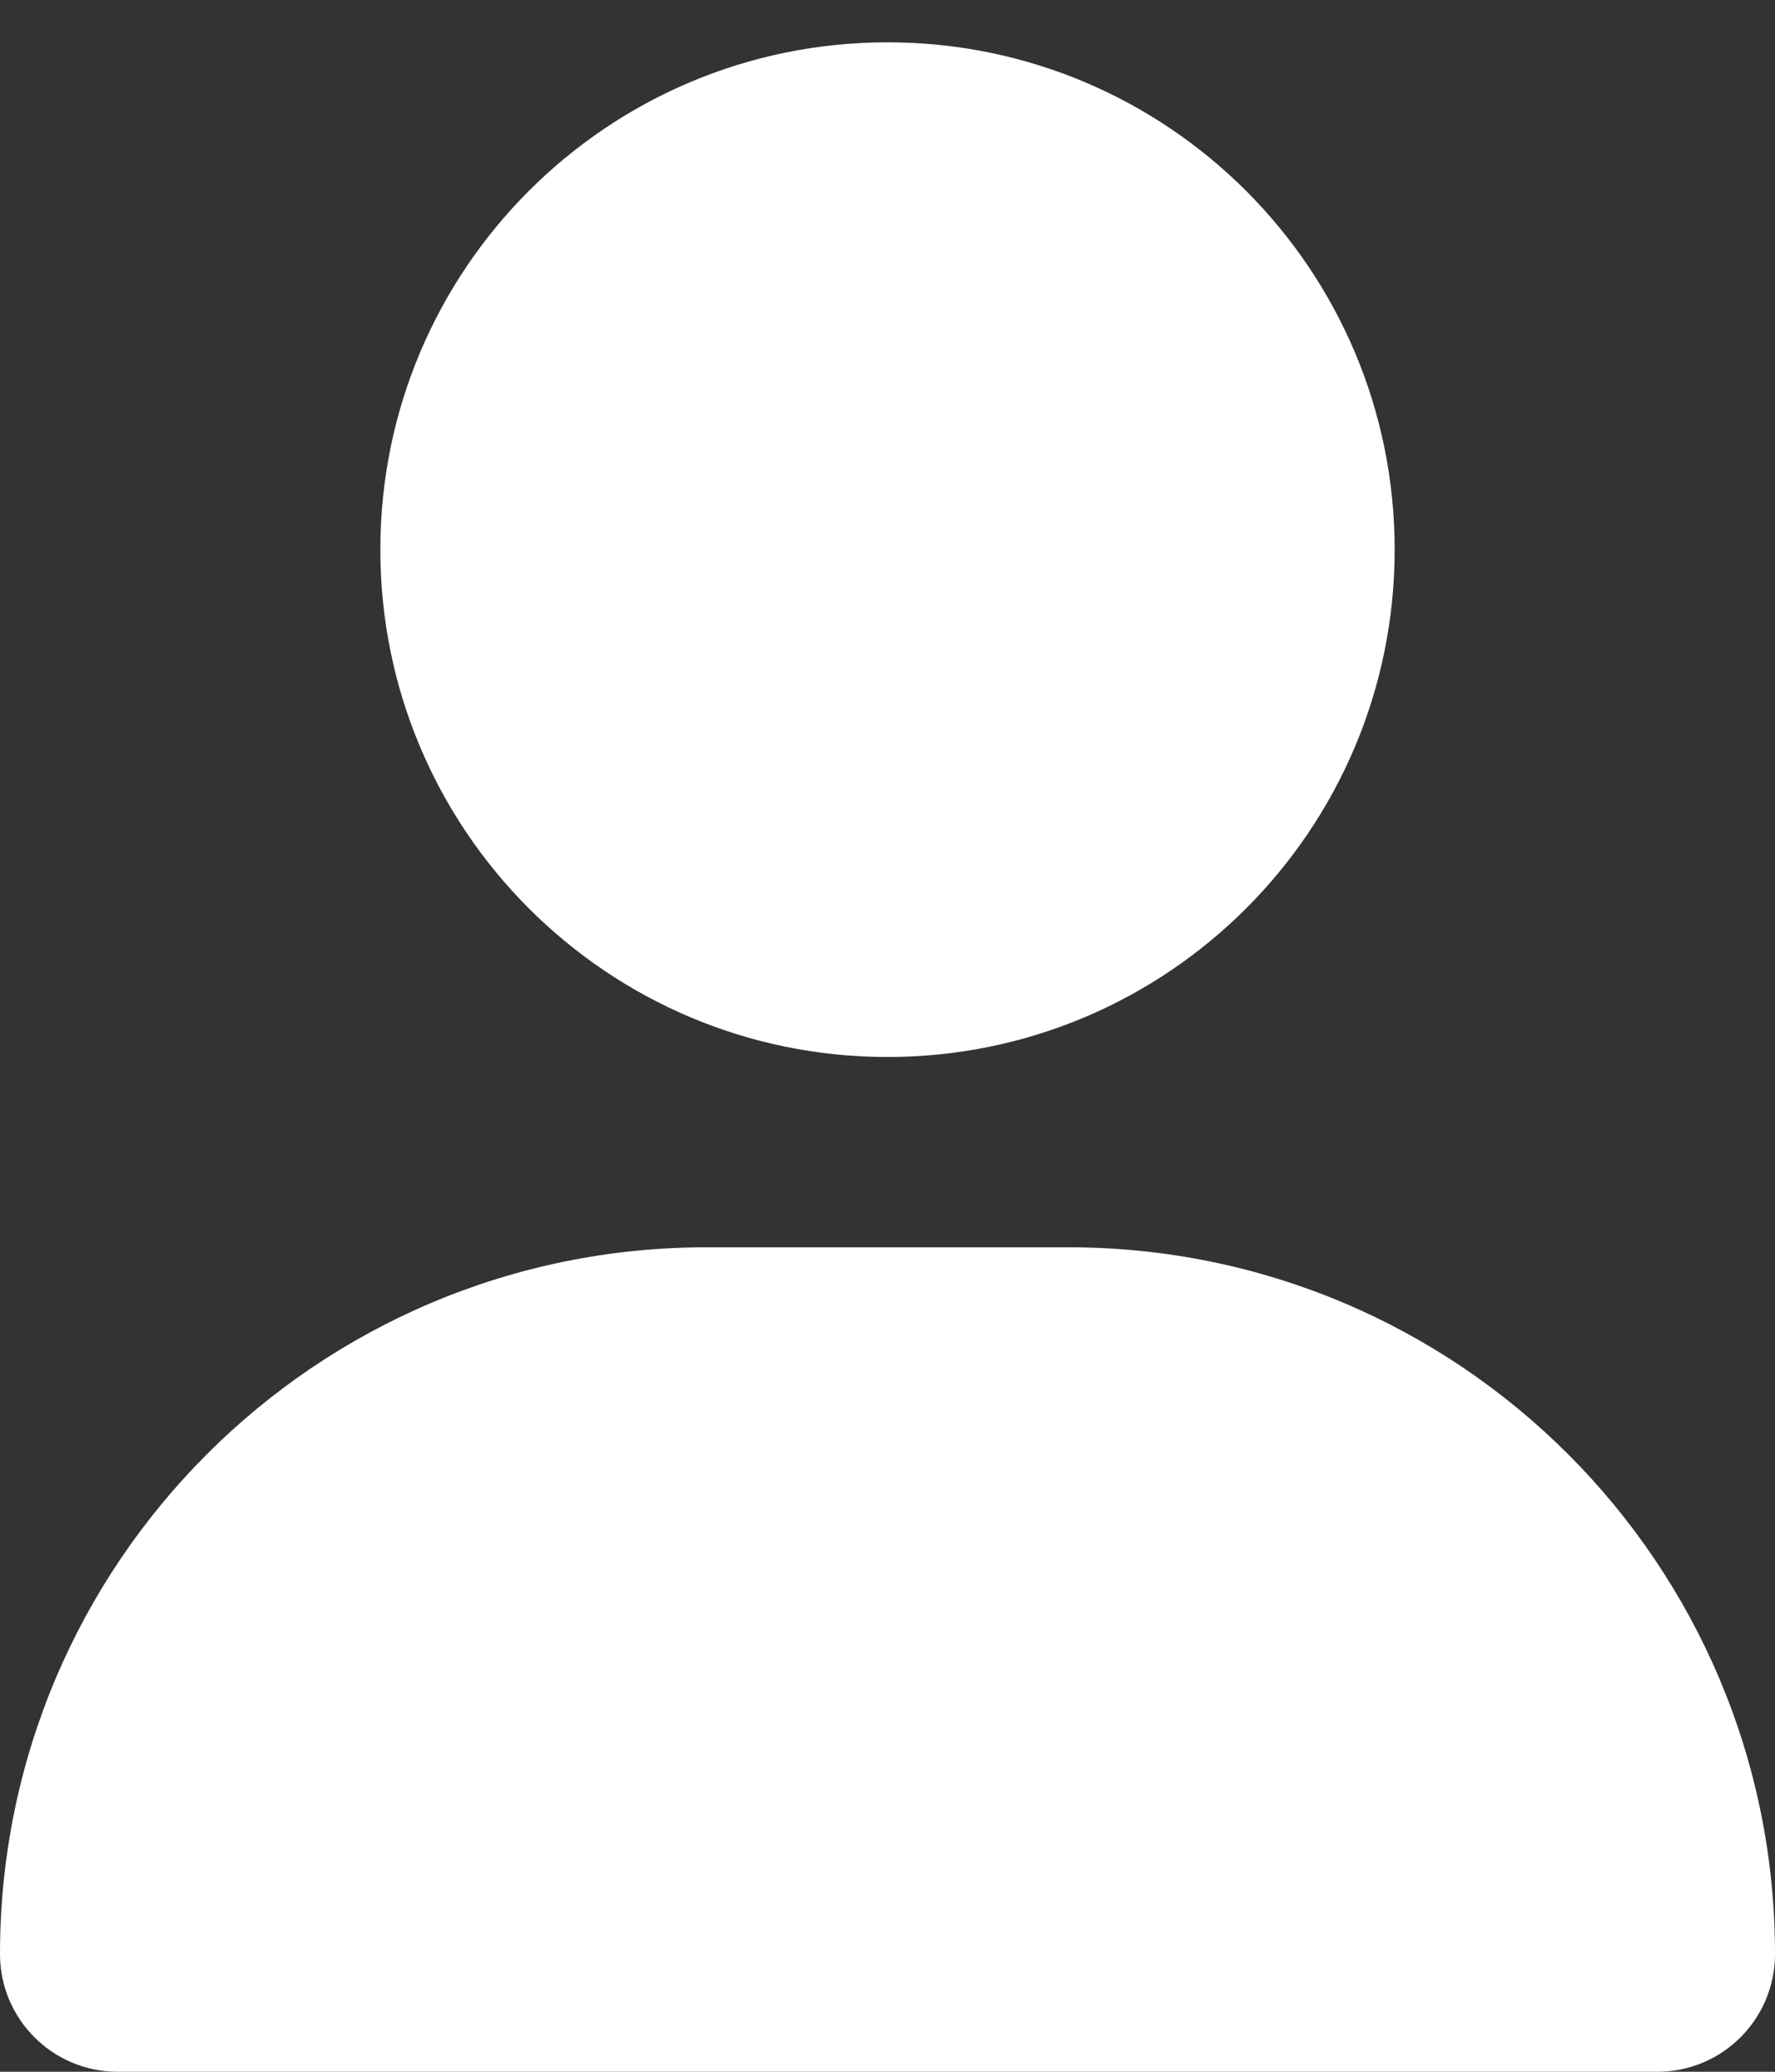 <svg width="18" height="21" viewBox="0 0 18 21" fill="none" xmlns="http://www.w3.org/2000/svg">
<rect x="0" y="0" width="18" height="21" fill="#333333" stroke="none"/>
<path d="M9 10.714C11.841 10.714 14.143 8.412 14.143 5.571C14.143 2.731 11.841 0.429 9 0.429C6.159 0.429 3.857 2.731 3.857 5.571C3.857 8.412 6.159 10.714 9 10.714ZM7.164 12.643C3.206 12.643 0 15.849 0 19.807C0 20.466 0.534 21 1.193 21H16.807C17.466 21 18 20.466 18 19.807C18 15.849 14.794 12.643 10.836 12.643H7.164Z" fill="white"/>
</svg>
